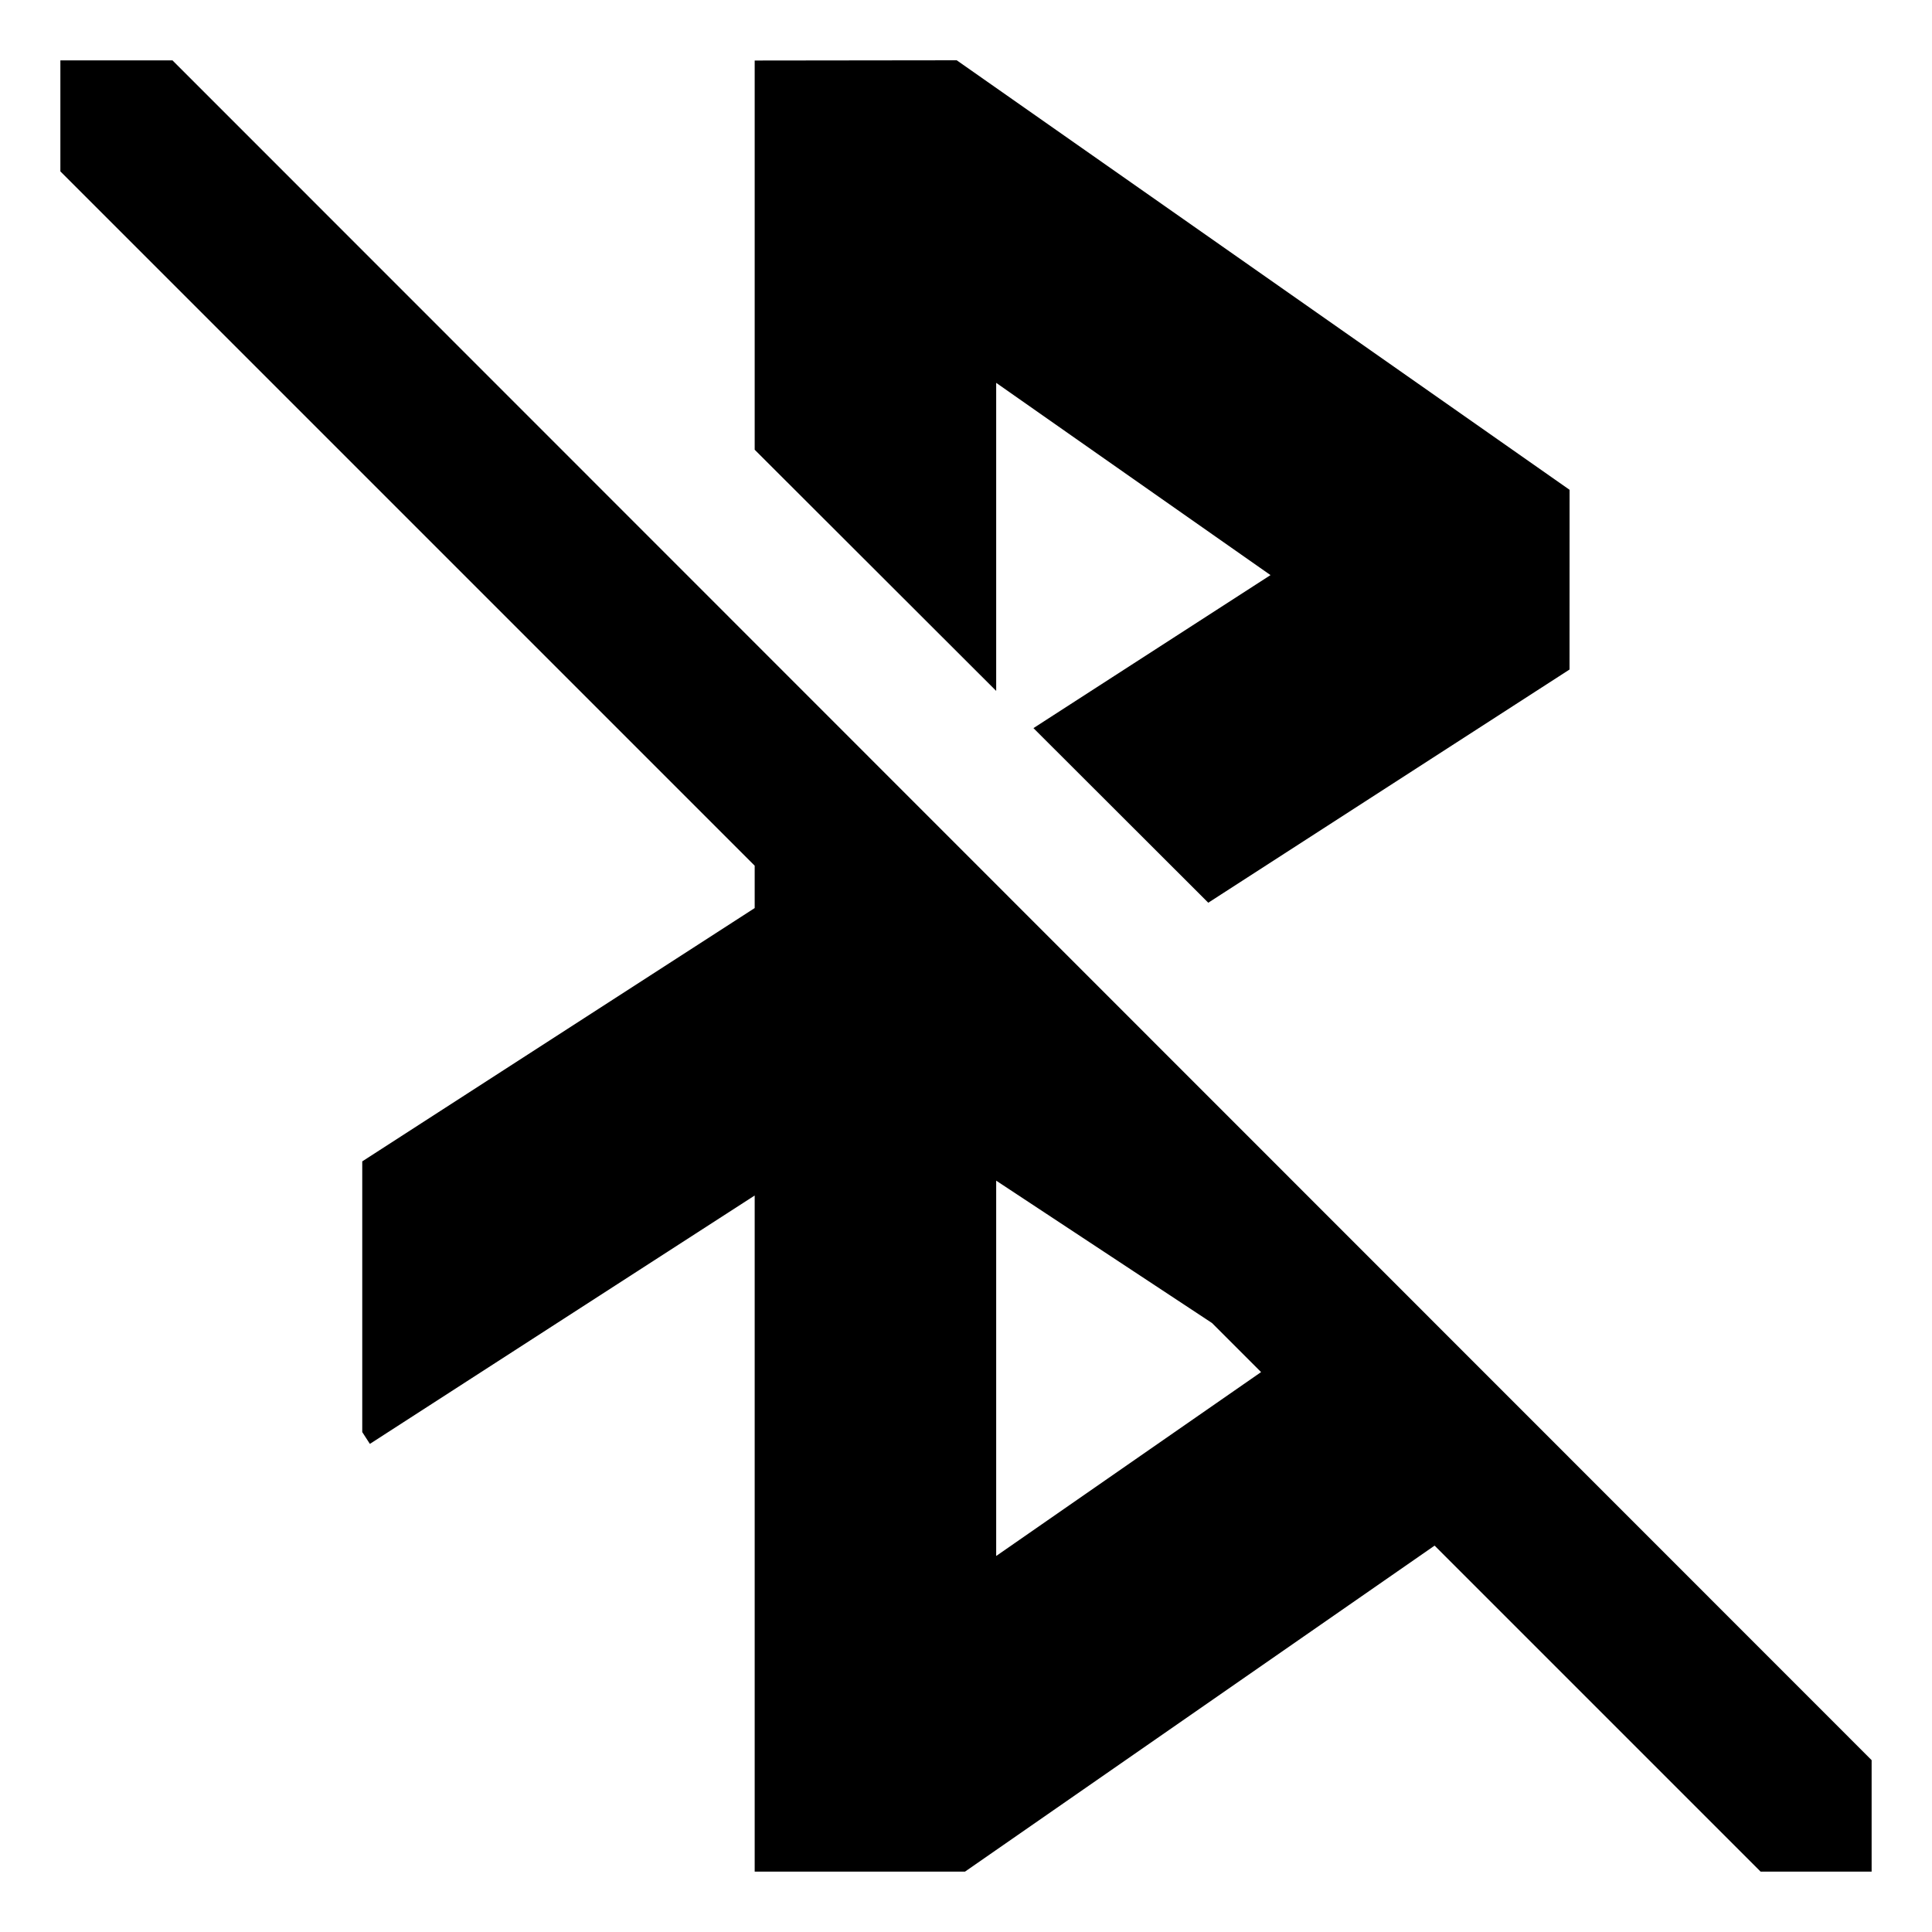 <svg xmlns="http://www.w3.org/2000/svg" id="export" viewBox="0 0 512 512">
  <defs>
    <style>
      .cls-1{fill:currentColor}
    </style>
  </defs>
  <polygon points="264 101.458 336.696 152.409 273.875 192.96 316.567 235.597 316.568 235.597 320.202 239.231 415.939 177.434 415.95 129.802 253.541 15.974 200 16.038 200 119.184 264 183.099 264 101.458" class="cls-1"/>
  <path d="M496,466.457,45.709,16H16V45.422L61.578,91,96,125.422l104,104v11.223L96,307.776v71.739l2.022,3.132L200,316.821V495.998l55.736.002,124.446-86.395L466.578,496H496ZM264,412.353V312.888l57.184,37.719,13.013,13.013Z" class="cls-1"/>
</svg>

